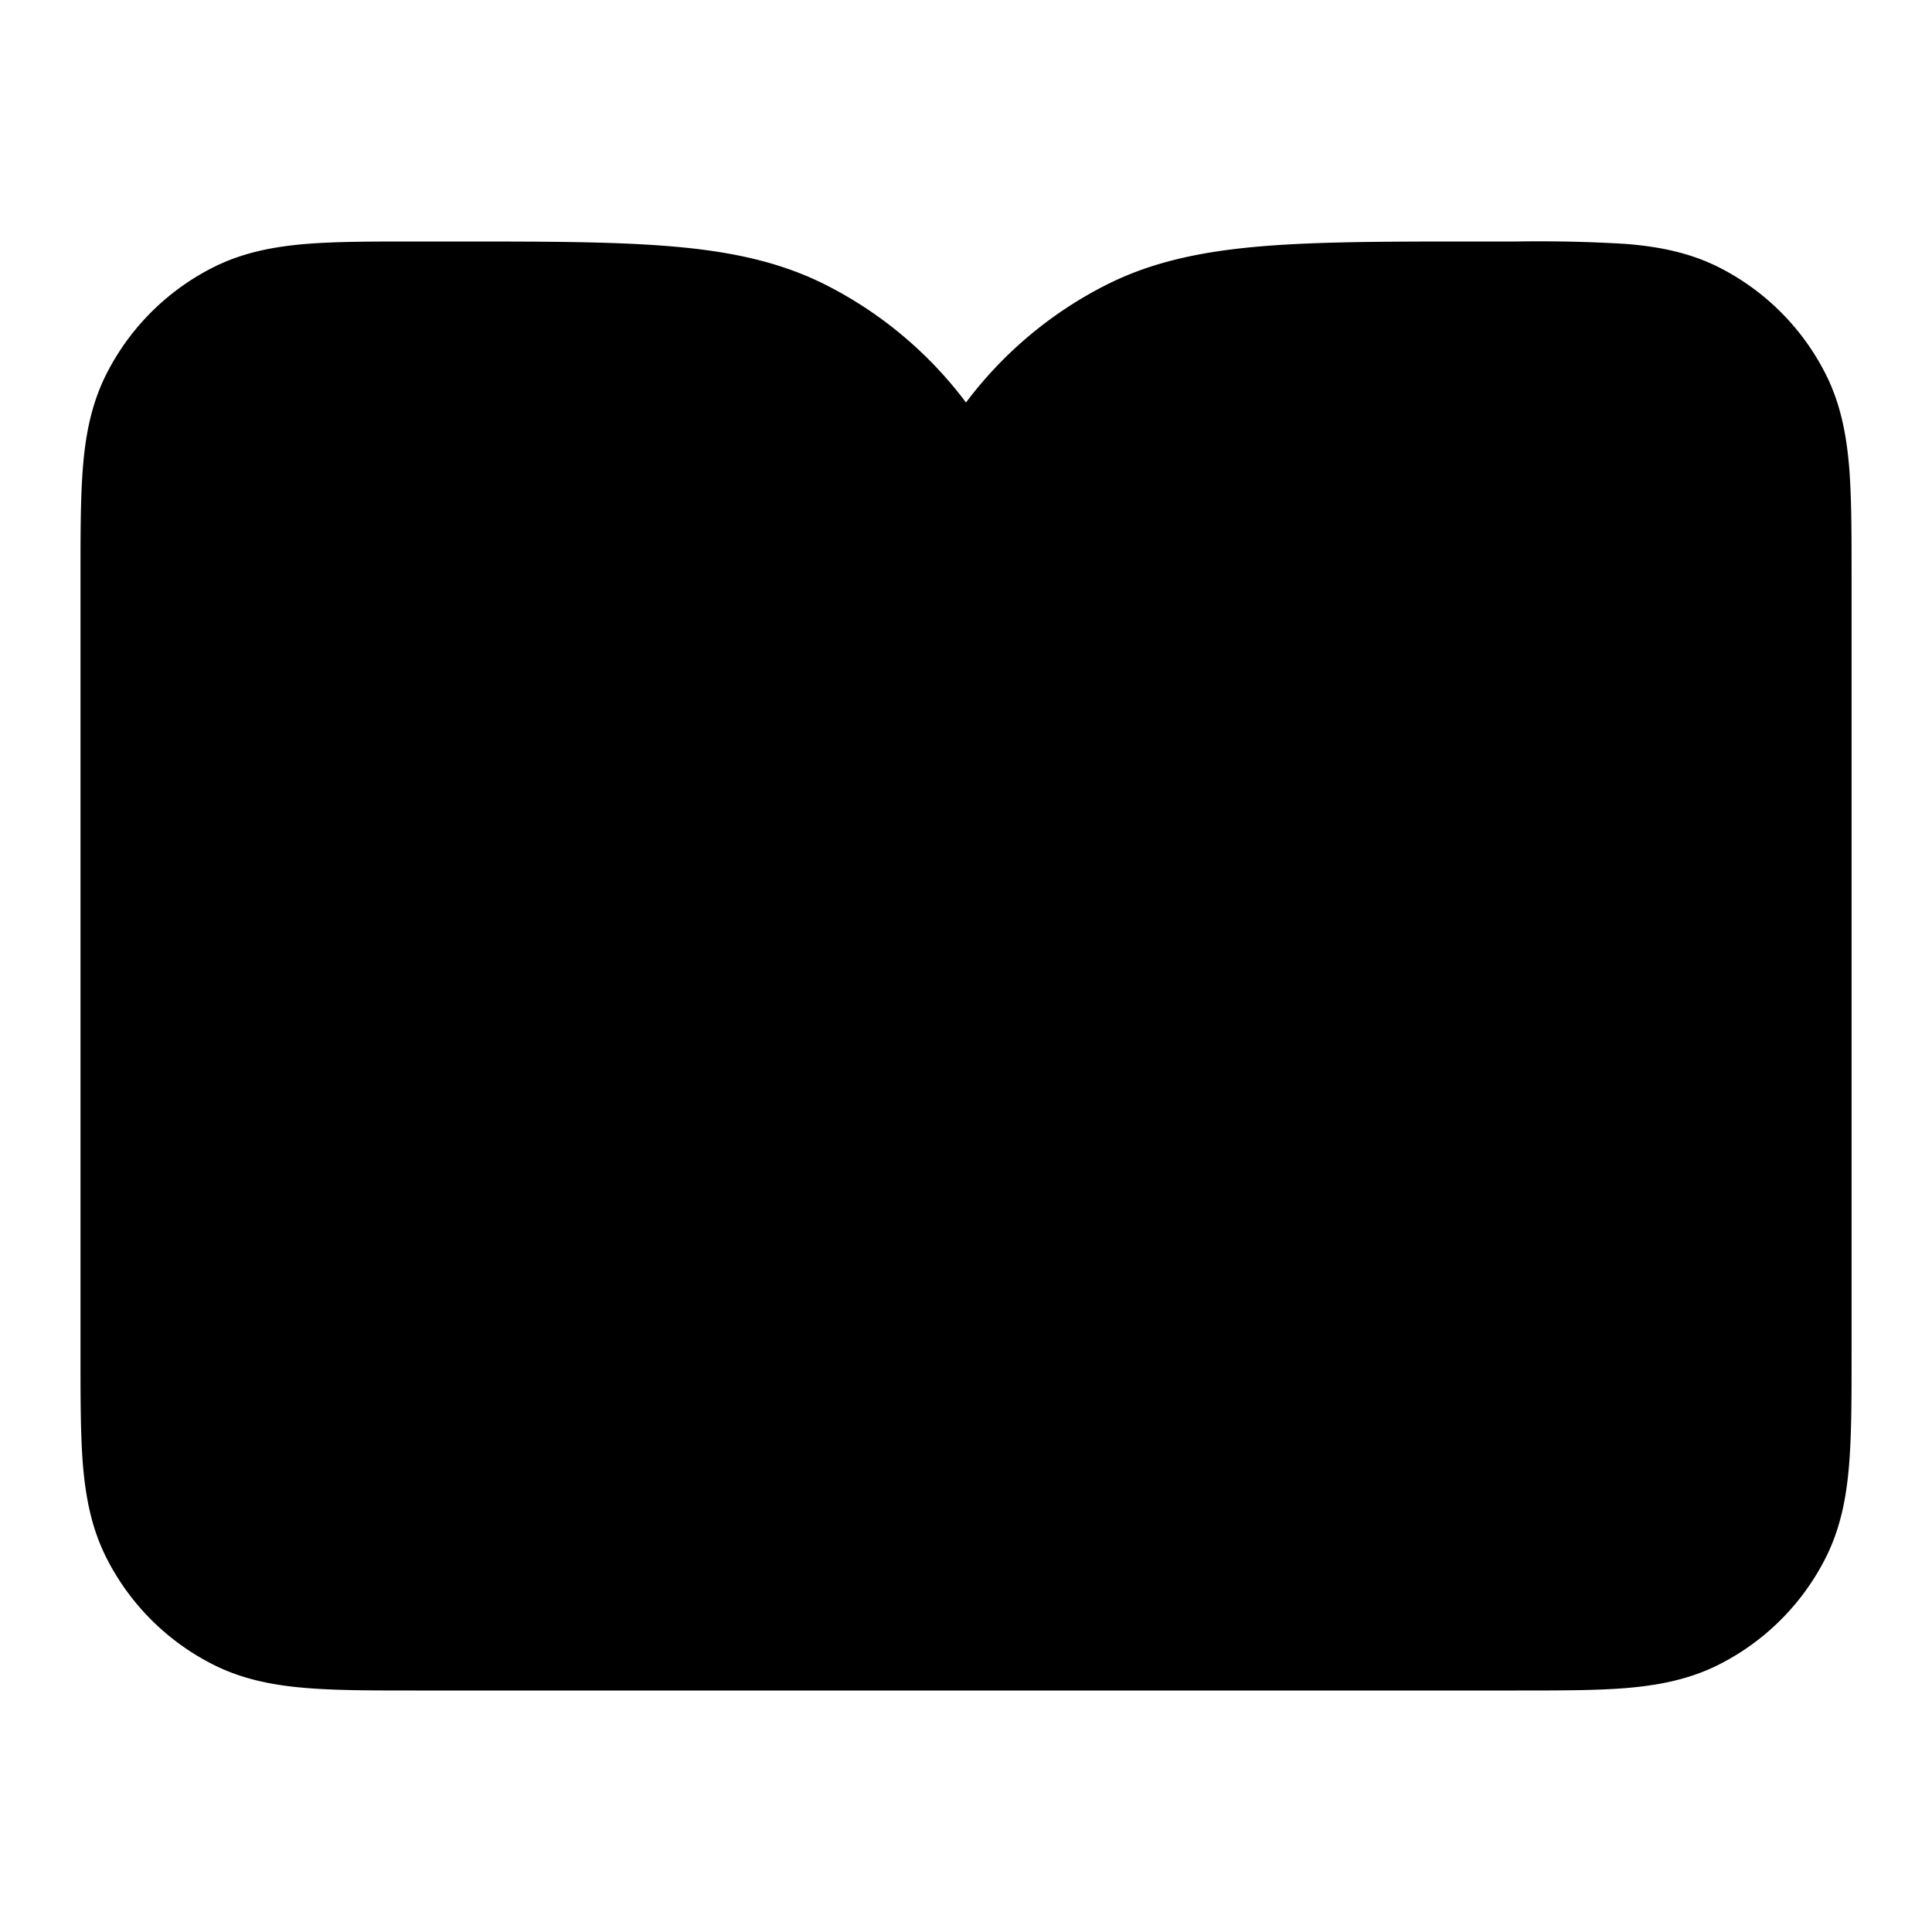 <svg xmlns="http://www.w3.org/2000/svg" width="24" height="24"  viewBox="0 0 24 24">
  <path d="M5.643 3H5.16c-.527 0-.981 0-1.356.03-.395.033-.789.104-1.167.297a3 3 0 0 0-1.311 1.311c-.193.378-.264.772-.296 1.167C1 6.18 1 6.635 1 7.161v9.678c0 .527 0 .982.03 1.356.033.395.104.789.297 1.167a3 3 0 0 0 1.311 1.311c.378.193.772.264 1.167.296.375.031.83.031 1.356.031H18.84c.527 0 .982 0 1.356-.03.395-.033.789-.104 1.167-.297a3 3 0 0 0 1.311-1.311c.193-.378.264-.772.296-1.167.031-.375.031-.83.031-1.356V7.16c0-.527 0-.981-.03-1.356-.033-.395-.104-.789-.297-1.167a3 3 0 0 0-1.311-1.311c-.378-.193-.772-.264-1.167-.296A17.9 17.9 0 0 0 18.839 3h-.482c-1.084 0-1.958 0-2.666.058-.729.06-1.369.185-1.961.487A5 5 0 0 0 12 5a5 5 0 0 0-1.73-1.455c-.592-.302-1.233-.428-1.961-.487C7.6 3 6.727 3 5.643 3Z"/>
</svg>
